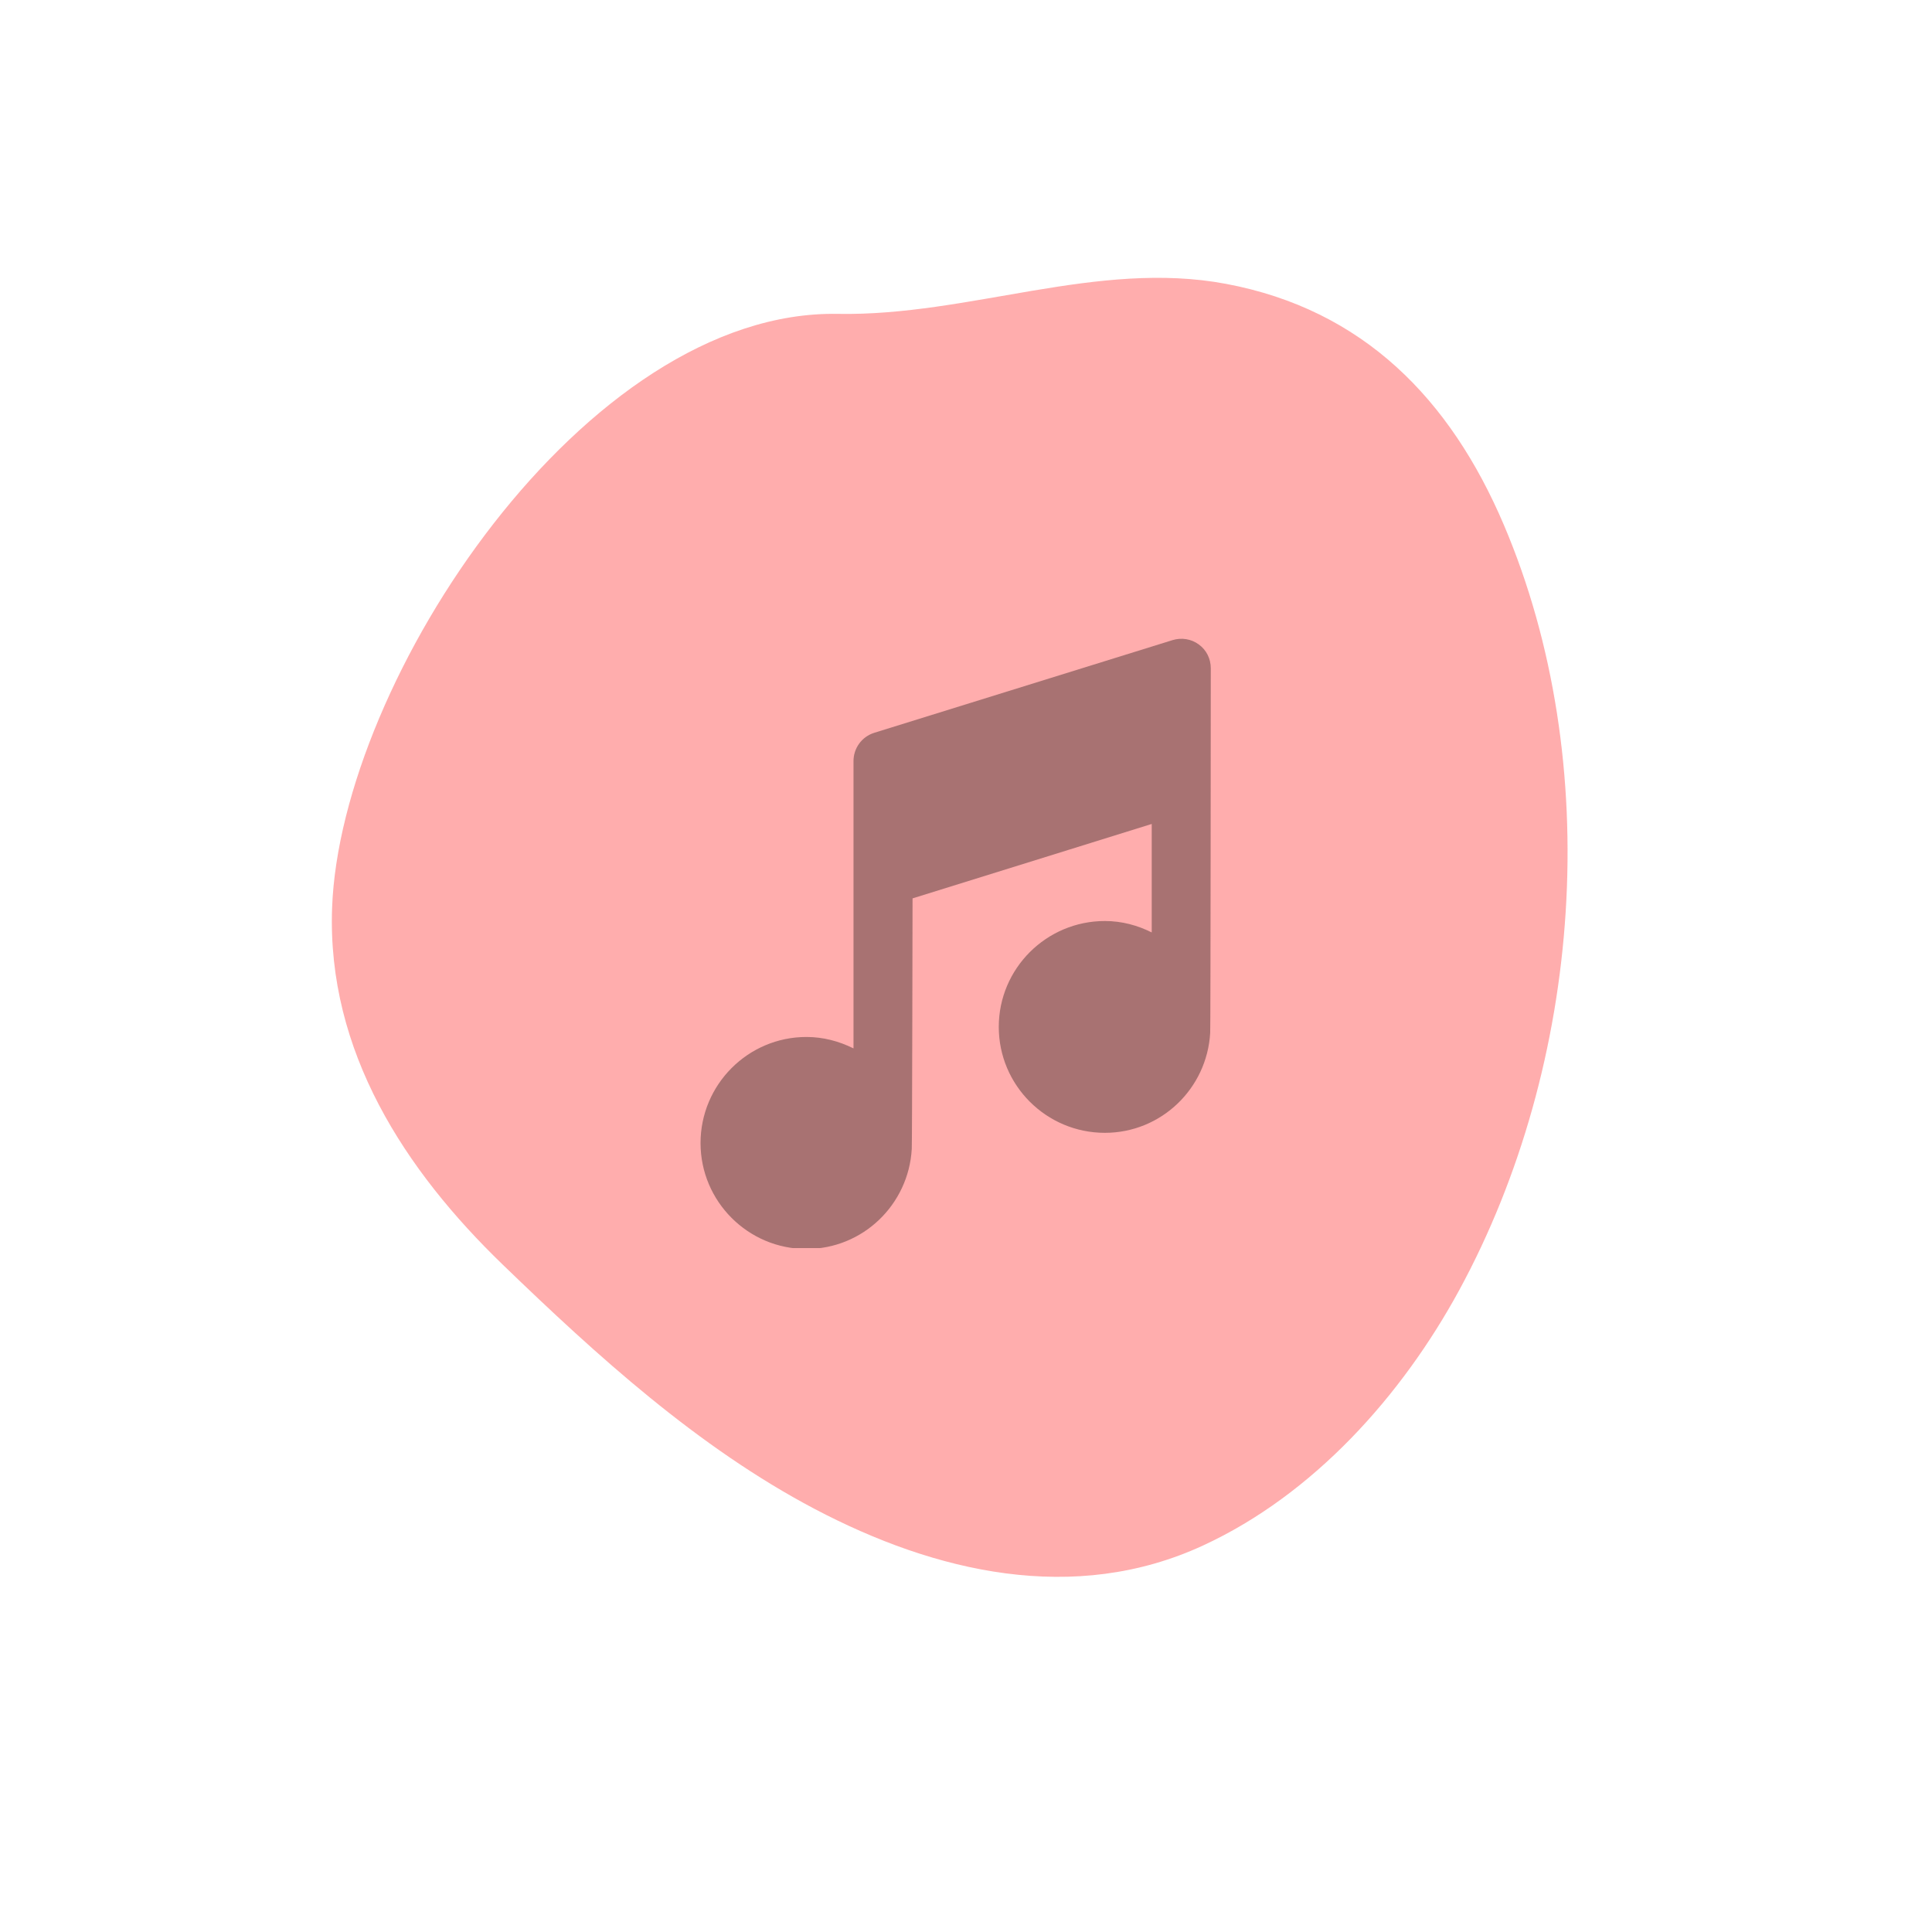 <svg xmlns="http://www.w3.org/2000/svg" xmlns:xlink="http://www.w3.org/1999/xlink" width="1024" zoomAndPan="magnify" viewBox="0 0 768 768" height="1024" preserveAspectRatio="xMidYMid meet" version="1.0"><defs><clipPath id="023b1644f0"><path d="M 278 253.125 L 482 253.125 L 482 496.125 L 278 496.125 Z M 278 253.125 " clip-rule="nonzero"/></clipPath></defs><path fill="#ffadad" d="M 333.07 124.77 C 232.867 122.965 135.32 270.18 132.012 360.902 C 129.941 418.016 161.133 465.328 199.809 502.68 C 237.309 538.906 277.395 575.348 323.82 599.82 C 371.852 625.121 427.062 637.992 478.219 614.367 C 522.164 594.078 557.23 554.836 580.059 512.867 C 628.988 422.902 638.098 303.184 597.766 208.559 C 576.504 158.676 541.93 123.066 487.344 112.832 C 436.137 103.227 385.16 125.707 333.07 124.77 Z M 333.07 124.77 " fill-opacity="1" fill-rule="nonzero"/><g clip-path="url(#023b1644f0)"><path fill="#a87272" d="M 439.203 366.117 C 415.965 366.117 397.027 384.977 397.027 408.219 C 397.027 431.461 415.965 450.316 439.203 450.316 C 461.586 450.316 479.816 432.711 481.07 410.566 C 481.227 409.863 481.305 265.645 481.305 265.645 C 481.305 261.887 479.582 258.367 476.531 256.176 C 473.559 253.984 469.645 253.359 466.125 254.453 L 347.492 291.309 C 342.562 292.875 339.277 297.414 339.277 302.578 L 339.277 416.75 C 333.566 413.93 327.305 412.211 320.574 412.211 C 297.332 412.211 278.477 431.145 278.477 454.387 C 278.477 477.551 297.332 496.488 320.574 496.488 C 343.031 496.488 361.188 478.801 362.441 456.734 C 362.594 455.953 362.754 357.121 362.754 357.121 L 457.828 327.539 L 457.828 370.656 C 452.195 367.84 445.934 366.117 439.203 366.117 Z M 439.203 366.117 " fill-opacity="1" fill-rule="nonzero"/></g></svg>